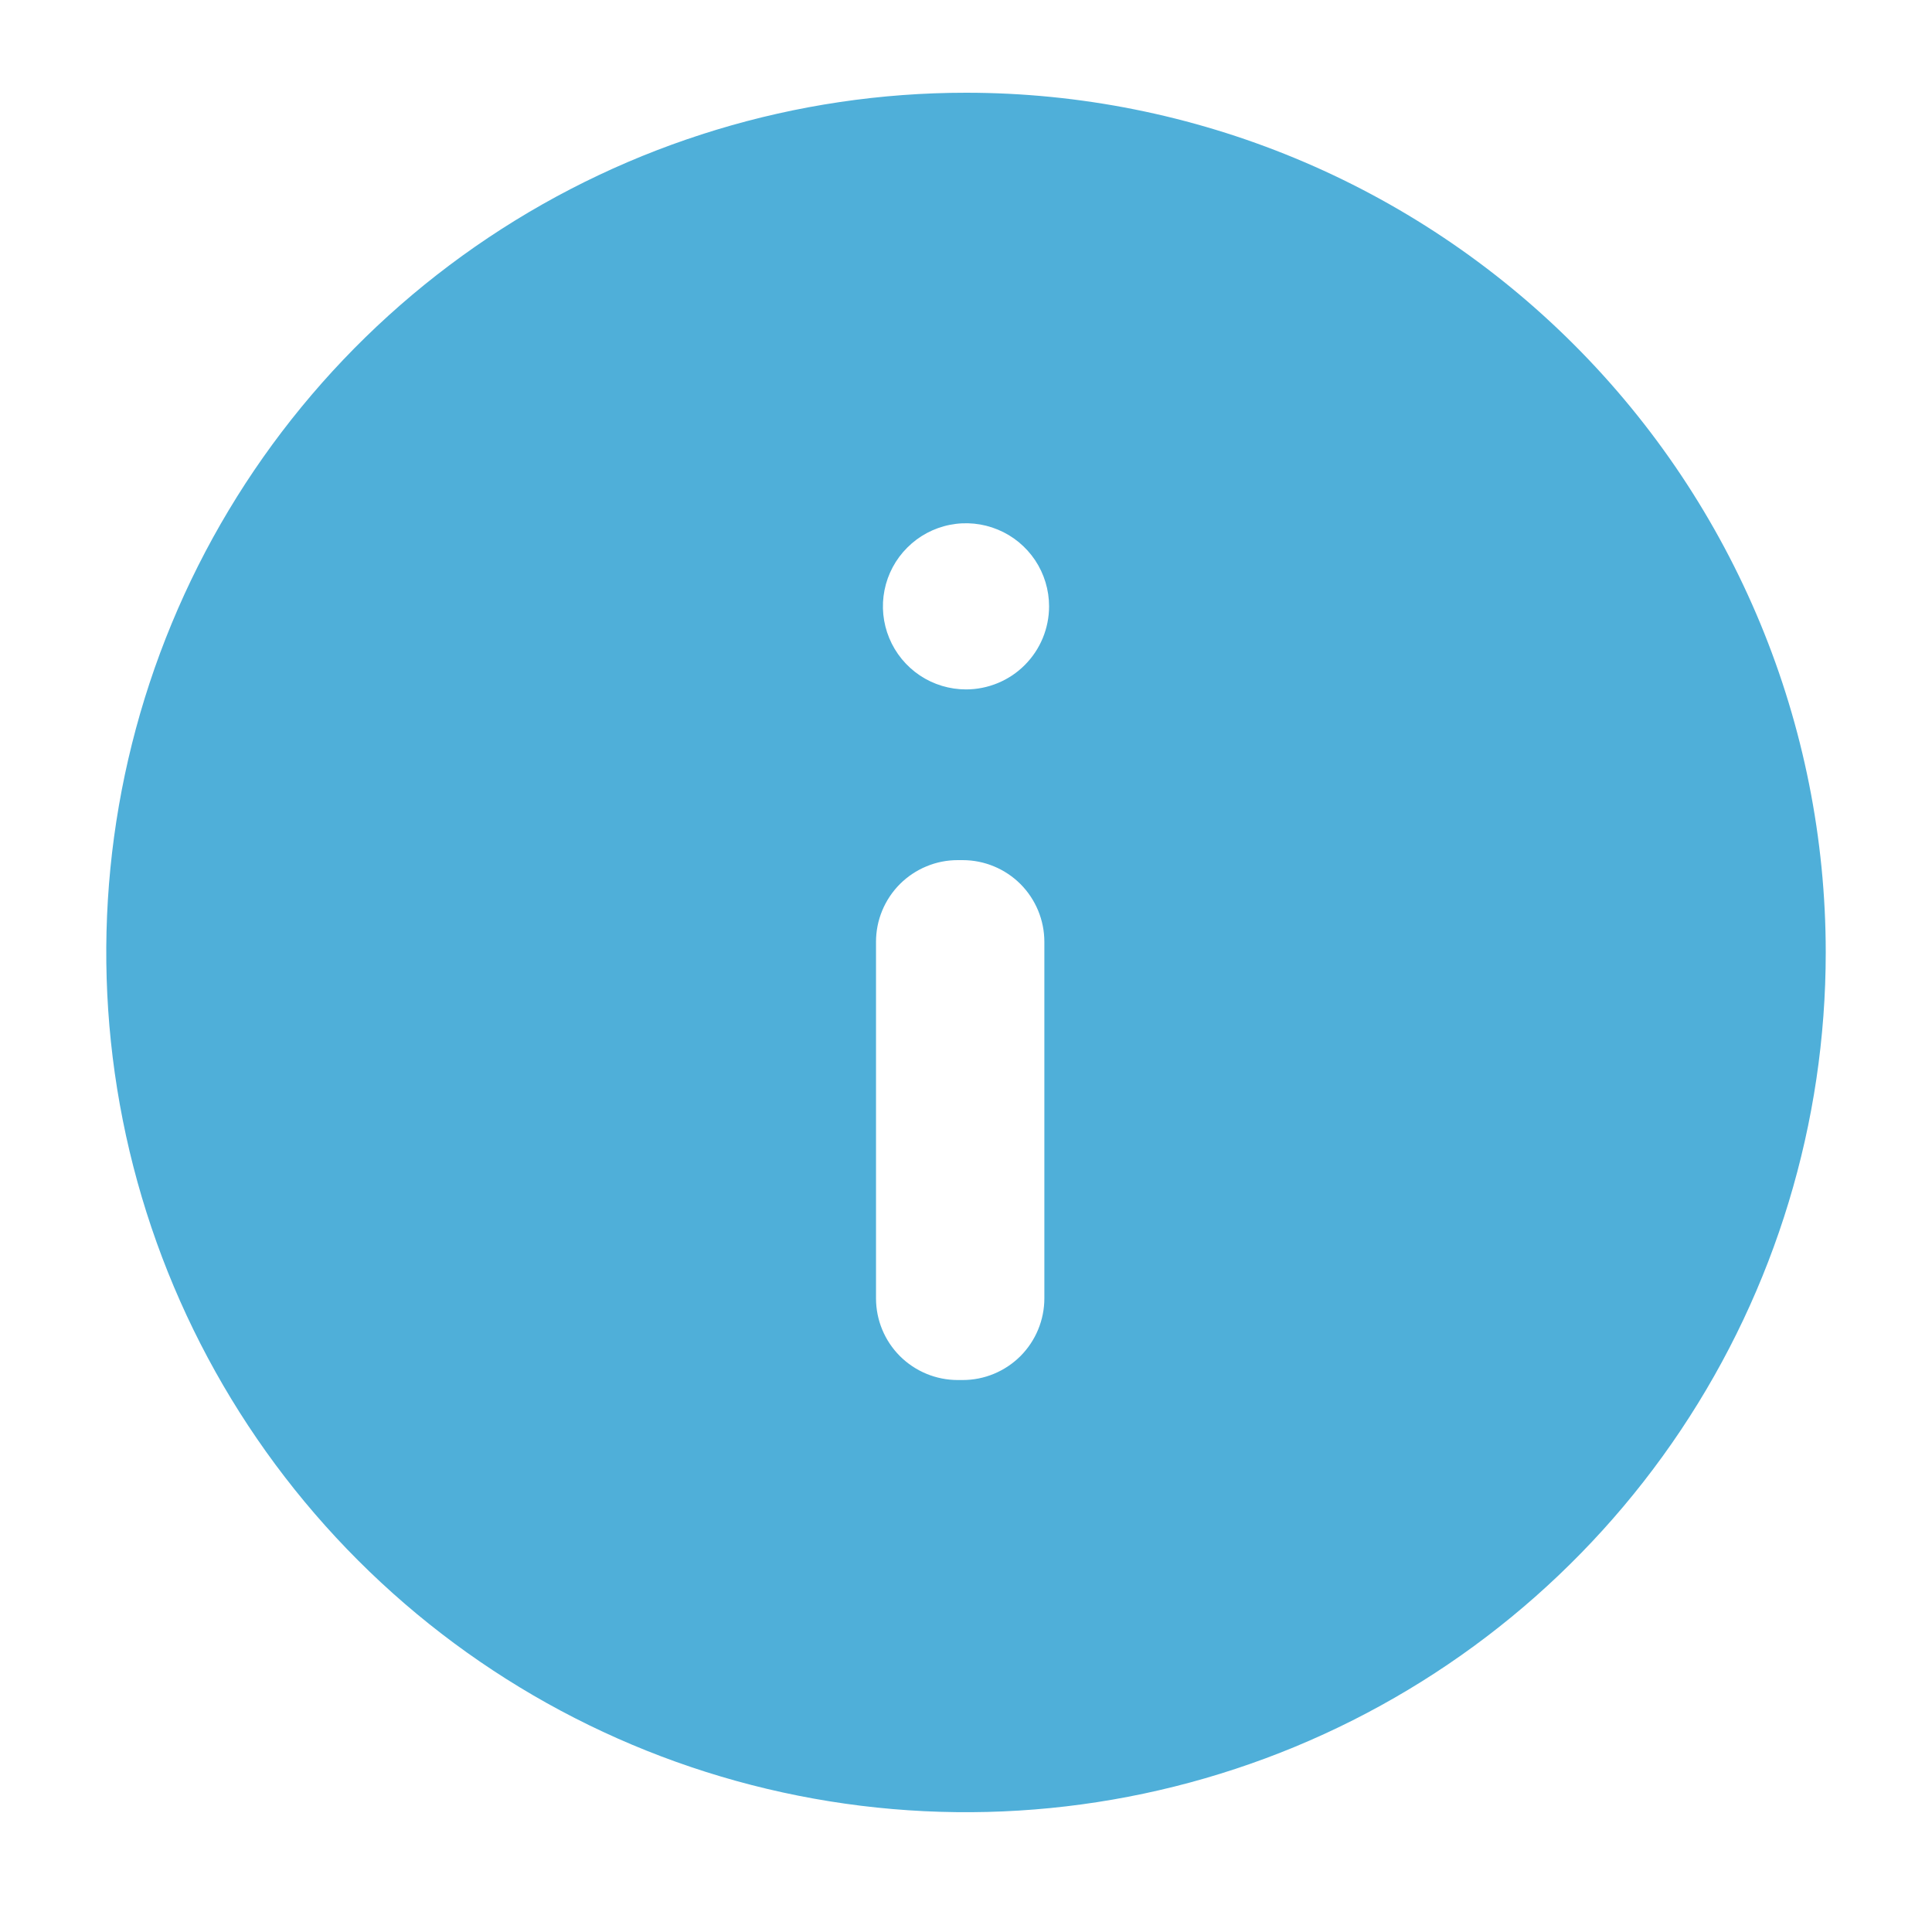 <svg width="50" height="50" viewBox="0 0 50 50" fill="none" xmlns="http://www.w3.org/2000/svg">
<path d="M25 2.4C20.599 2.4 16.298 3.705 12.639 6.15C8.98 8.595 6.128 12.069 4.444 16.135C2.76 20.201 2.319 24.675 3.178 28.991C4.036 33.307 6.155 37.271 9.267 40.383C12.379 43.495 16.343 45.614 20.659 46.472C24.975 47.331 29.449 46.89 33.515 45.206C37.58 43.522 41.055 40.67 43.5 37.011C45.945 33.352 47.25 29.05 47.25 24.65C47.25 18.749 44.906 13.089 40.733 8.917C36.56 4.744 30.901 2.4 25 2.4V2.4ZM27.028 33.6C27.028 33.878 26.973 34.153 26.867 34.409C26.761 34.666 26.605 34.899 26.409 35.096C26.212 35.292 25.979 35.448 25.723 35.554C25.466 35.661 25.191 35.715 24.913 35.715H24.786C24.225 35.715 23.687 35.492 23.29 35.096C22.893 34.699 22.671 34.161 22.671 33.6V24.375C22.671 24.097 22.725 23.822 22.832 23.565C22.938 23.309 23.094 23.076 23.29 22.879C23.487 22.683 23.72 22.527 23.977 22.421C24.233 22.314 24.508 22.26 24.786 22.26H24.913C25.474 22.26 26.012 22.483 26.409 22.879C26.805 23.276 27.028 23.814 27.028 24.375V33.6ZM25 17.842C24.575 17.842 24.159 17.716 23.805 17.48C23.452 17.243 23.176 16.907 23.014 16.515C22.851 16.122 22.808 15.69 22.891 15.273C22.974 14.855 23.179 14.472 23.48 14.172C23.78 13.871 24.163 13.666 24.581 13.583C24.998 13.5 25.43 13.543 25.823 13.706C26.216 13.868 26.551 14.144 26.788 14.497C27.024 14.851 27.15 15.267 27.15 15.692C27.15 15.974 27.094 16.254 26.986 16.515C26.878 16.776 26.72 17.012 26.52 17.212C26.321 17.412 26.084 17.57 25.823 17.678C25.562 17.786 25.282 17.842 25 17.842V17.842Z" fill="#4FAFD9"/>
</svg>
